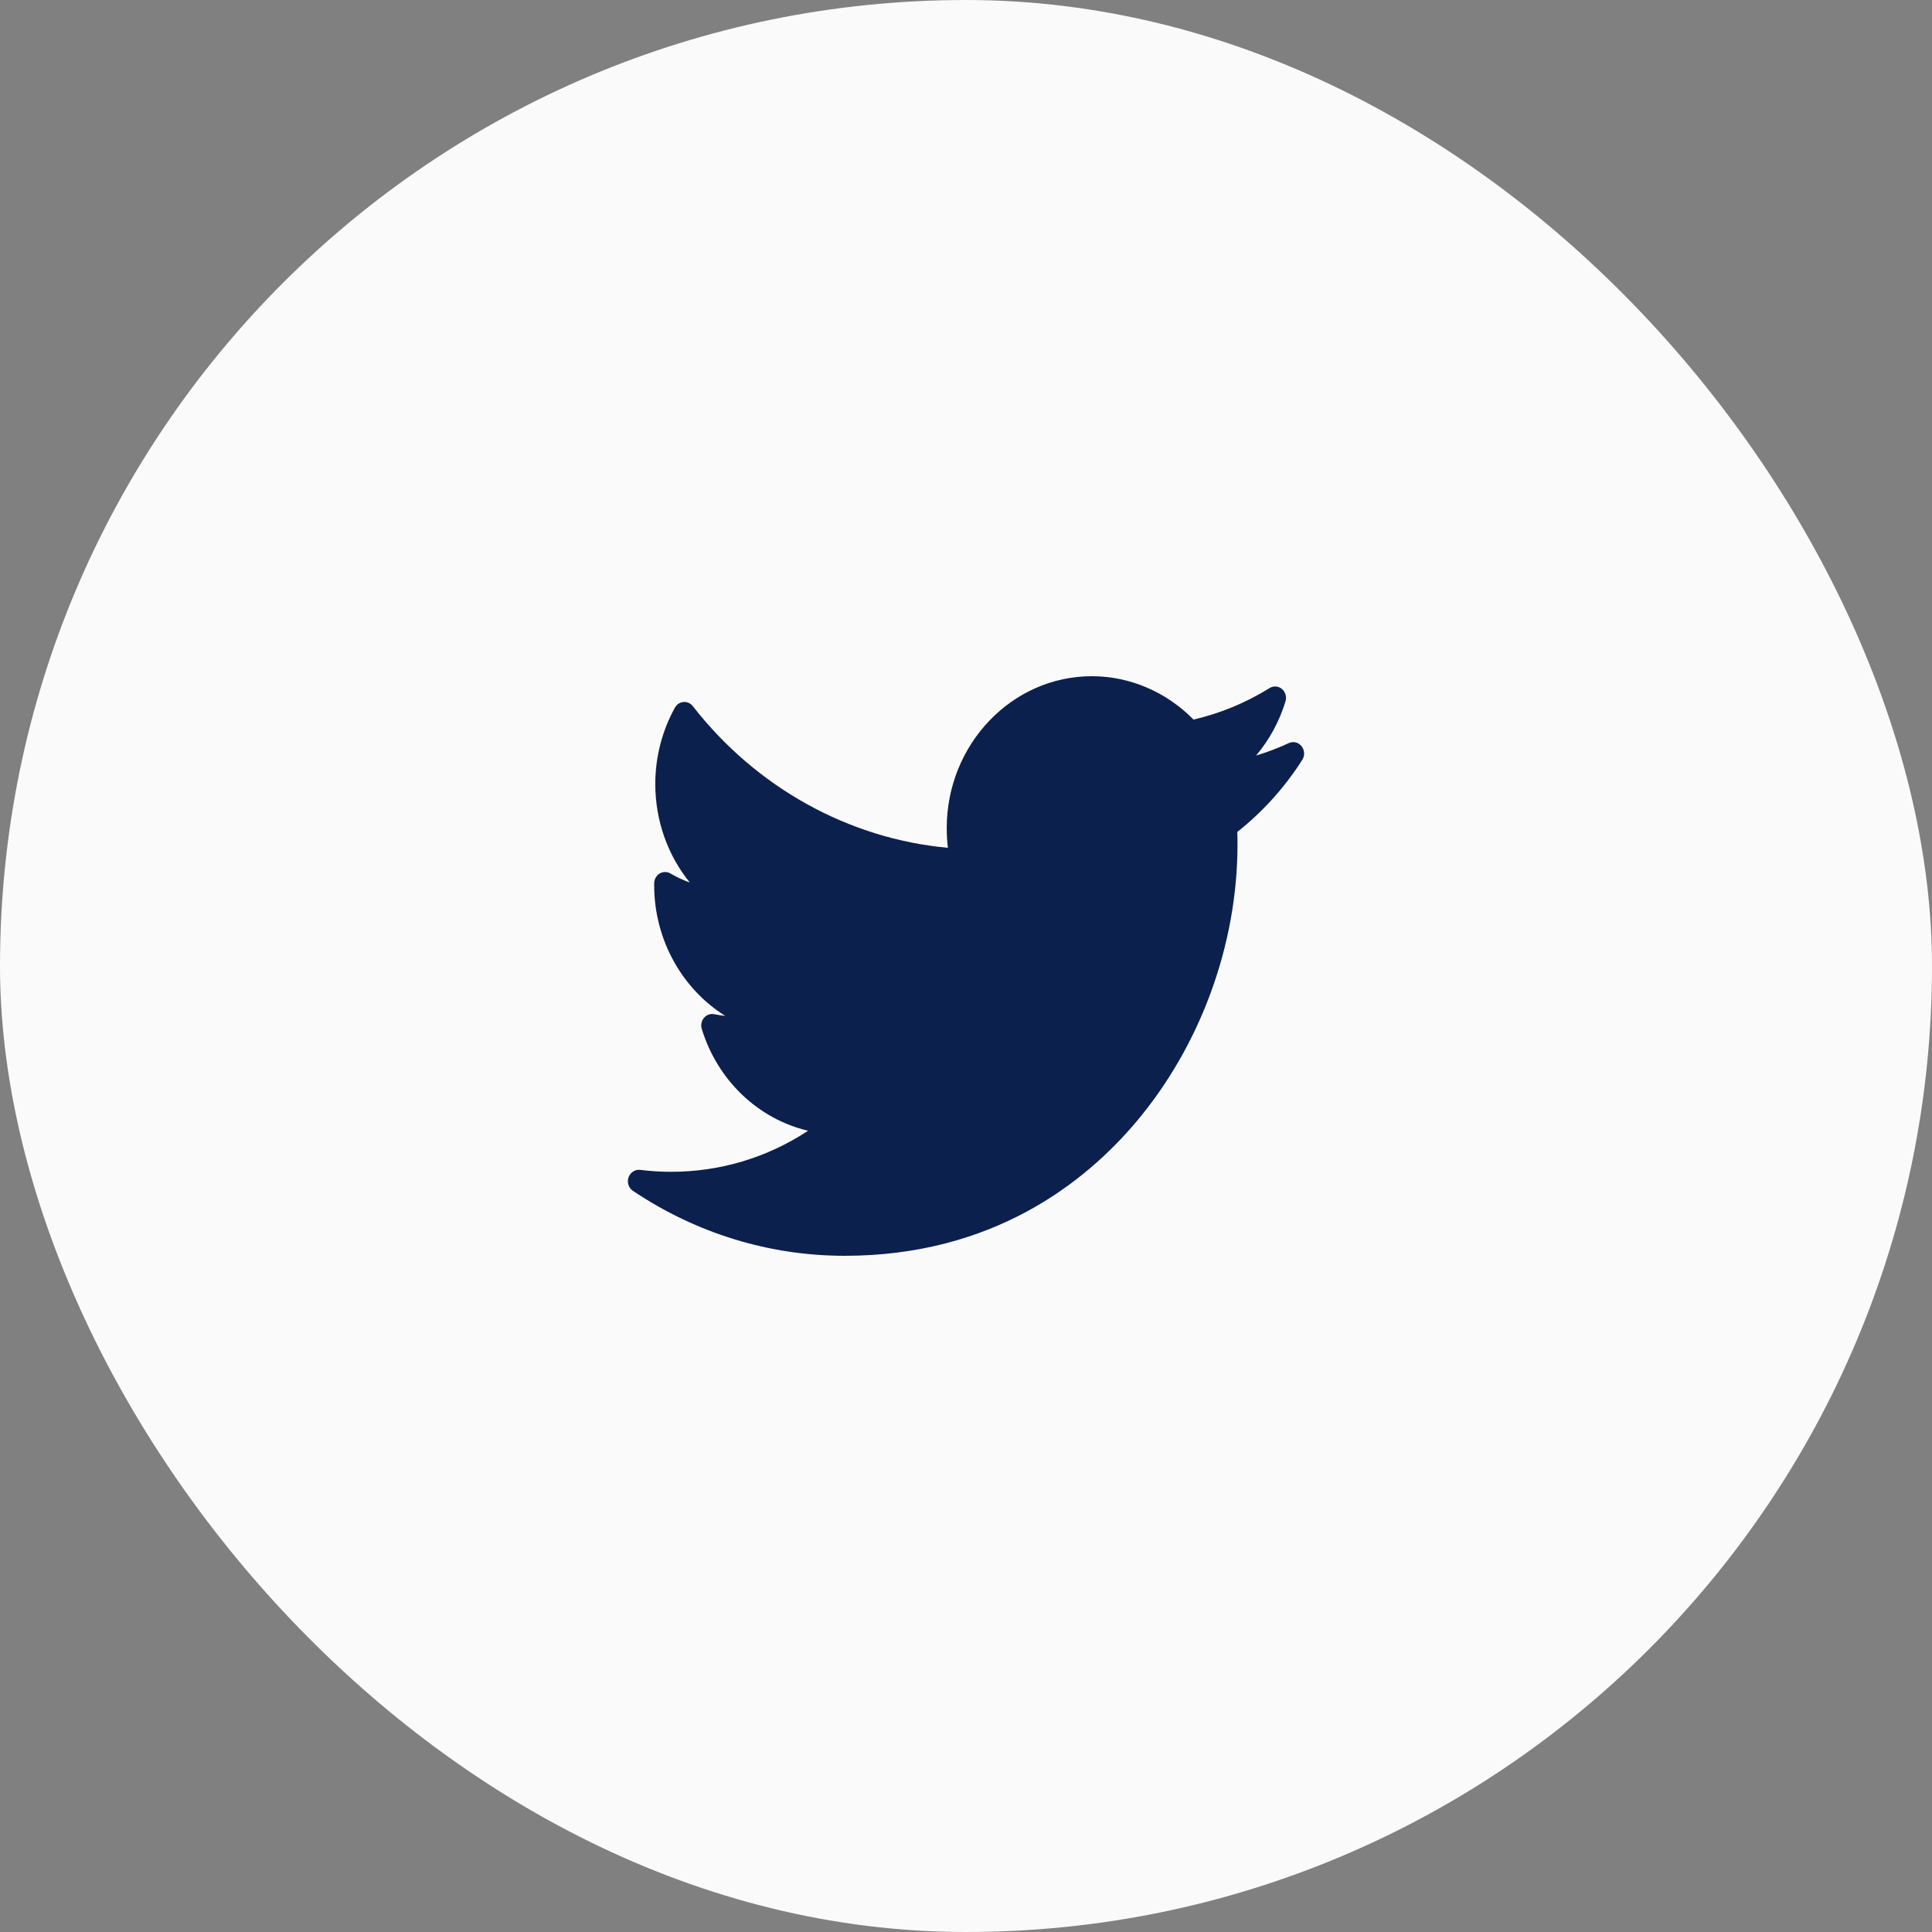 <svg class="social" width="40" height="40" viewBox="0 0 40 40" fill="#0C204D" xmlns="http://www.w3.org/2000/svg">
	<rect x="0" y="0" width="40" height="40" fill="#808080" stroke="none"/>
	<rect width="40" height="40" rx="20" fill="#FAFAFB"/>
	<path d="M26.683 15.385C26.463 15.487 26.237 15.573 26.006 15.643C26.279 15.319 26.488 14.938 26.615 14.521C26.643 14.428 26.614 14.326 26.541 14.264C26.467 14.203 26.365 14.196 26.285 14.246C25.794 14.551 25.265 14.77 24.71 14.898C24.15 14.326 23.391 14 22.606 14C20.949 14 19.601 15.412 19.601 17.146C19.601 17.283 19.609 17.419 19.625 17.553C17.569 17.364 15.657 16.306 14.344 14.62C14.297 14.56 14.225 14.527 14.151 14.534C14.078 14.54 14.011 14.583 13.974 14.65C13.708 15.129 13.567 15.676 13.567 16.232C13.567 16.99 13.825 17.71 14.282 18.272C14.143 18.221 14.008 18.159 13.88 18.084C13.811 18.044 13.727 18.044 13.658 18.085C13.589 18.127 13.546 18.202 13.544 18.285C13.544 18.299 13.544 18.313 13.544 18.327C13.544 19.459 14.126 20.477 15.015 21.033C14.939 21.025 14.863 21.013 14.787 20.998C14.709 20.982 14.628 21.011 14.575 21.074C14.523 21.136 14.505 21.223 14.529 21.302C14.859 22.378 15.706 23.17 16.731 23.411C15.881 23.969 14.909 24.261 13.889 24.261C13.676 24.261 13.462 24.247 13.252 24.221C13.148 24.209 13.049 24.273 13.013 24.377C12.978 24.48 13.015 24.596 13.104 24.655C14.415 25.535 15.93 26 17.487 26C20.547 26 22.461 24.489 23.528 23.222C24.858 21.642 25.621 19.551 25.621 17.484C25.621 17.398 25.62 17.311 25.617 17.224C26.142 16.81 26.594 16.308 26.962 15.733C27.018 15.645 27.012 15.53 26.947 15.449C26.882 15.368 26.775 15.342 26.683 15.385Z" fill="#0C204D"/>
</svg>
